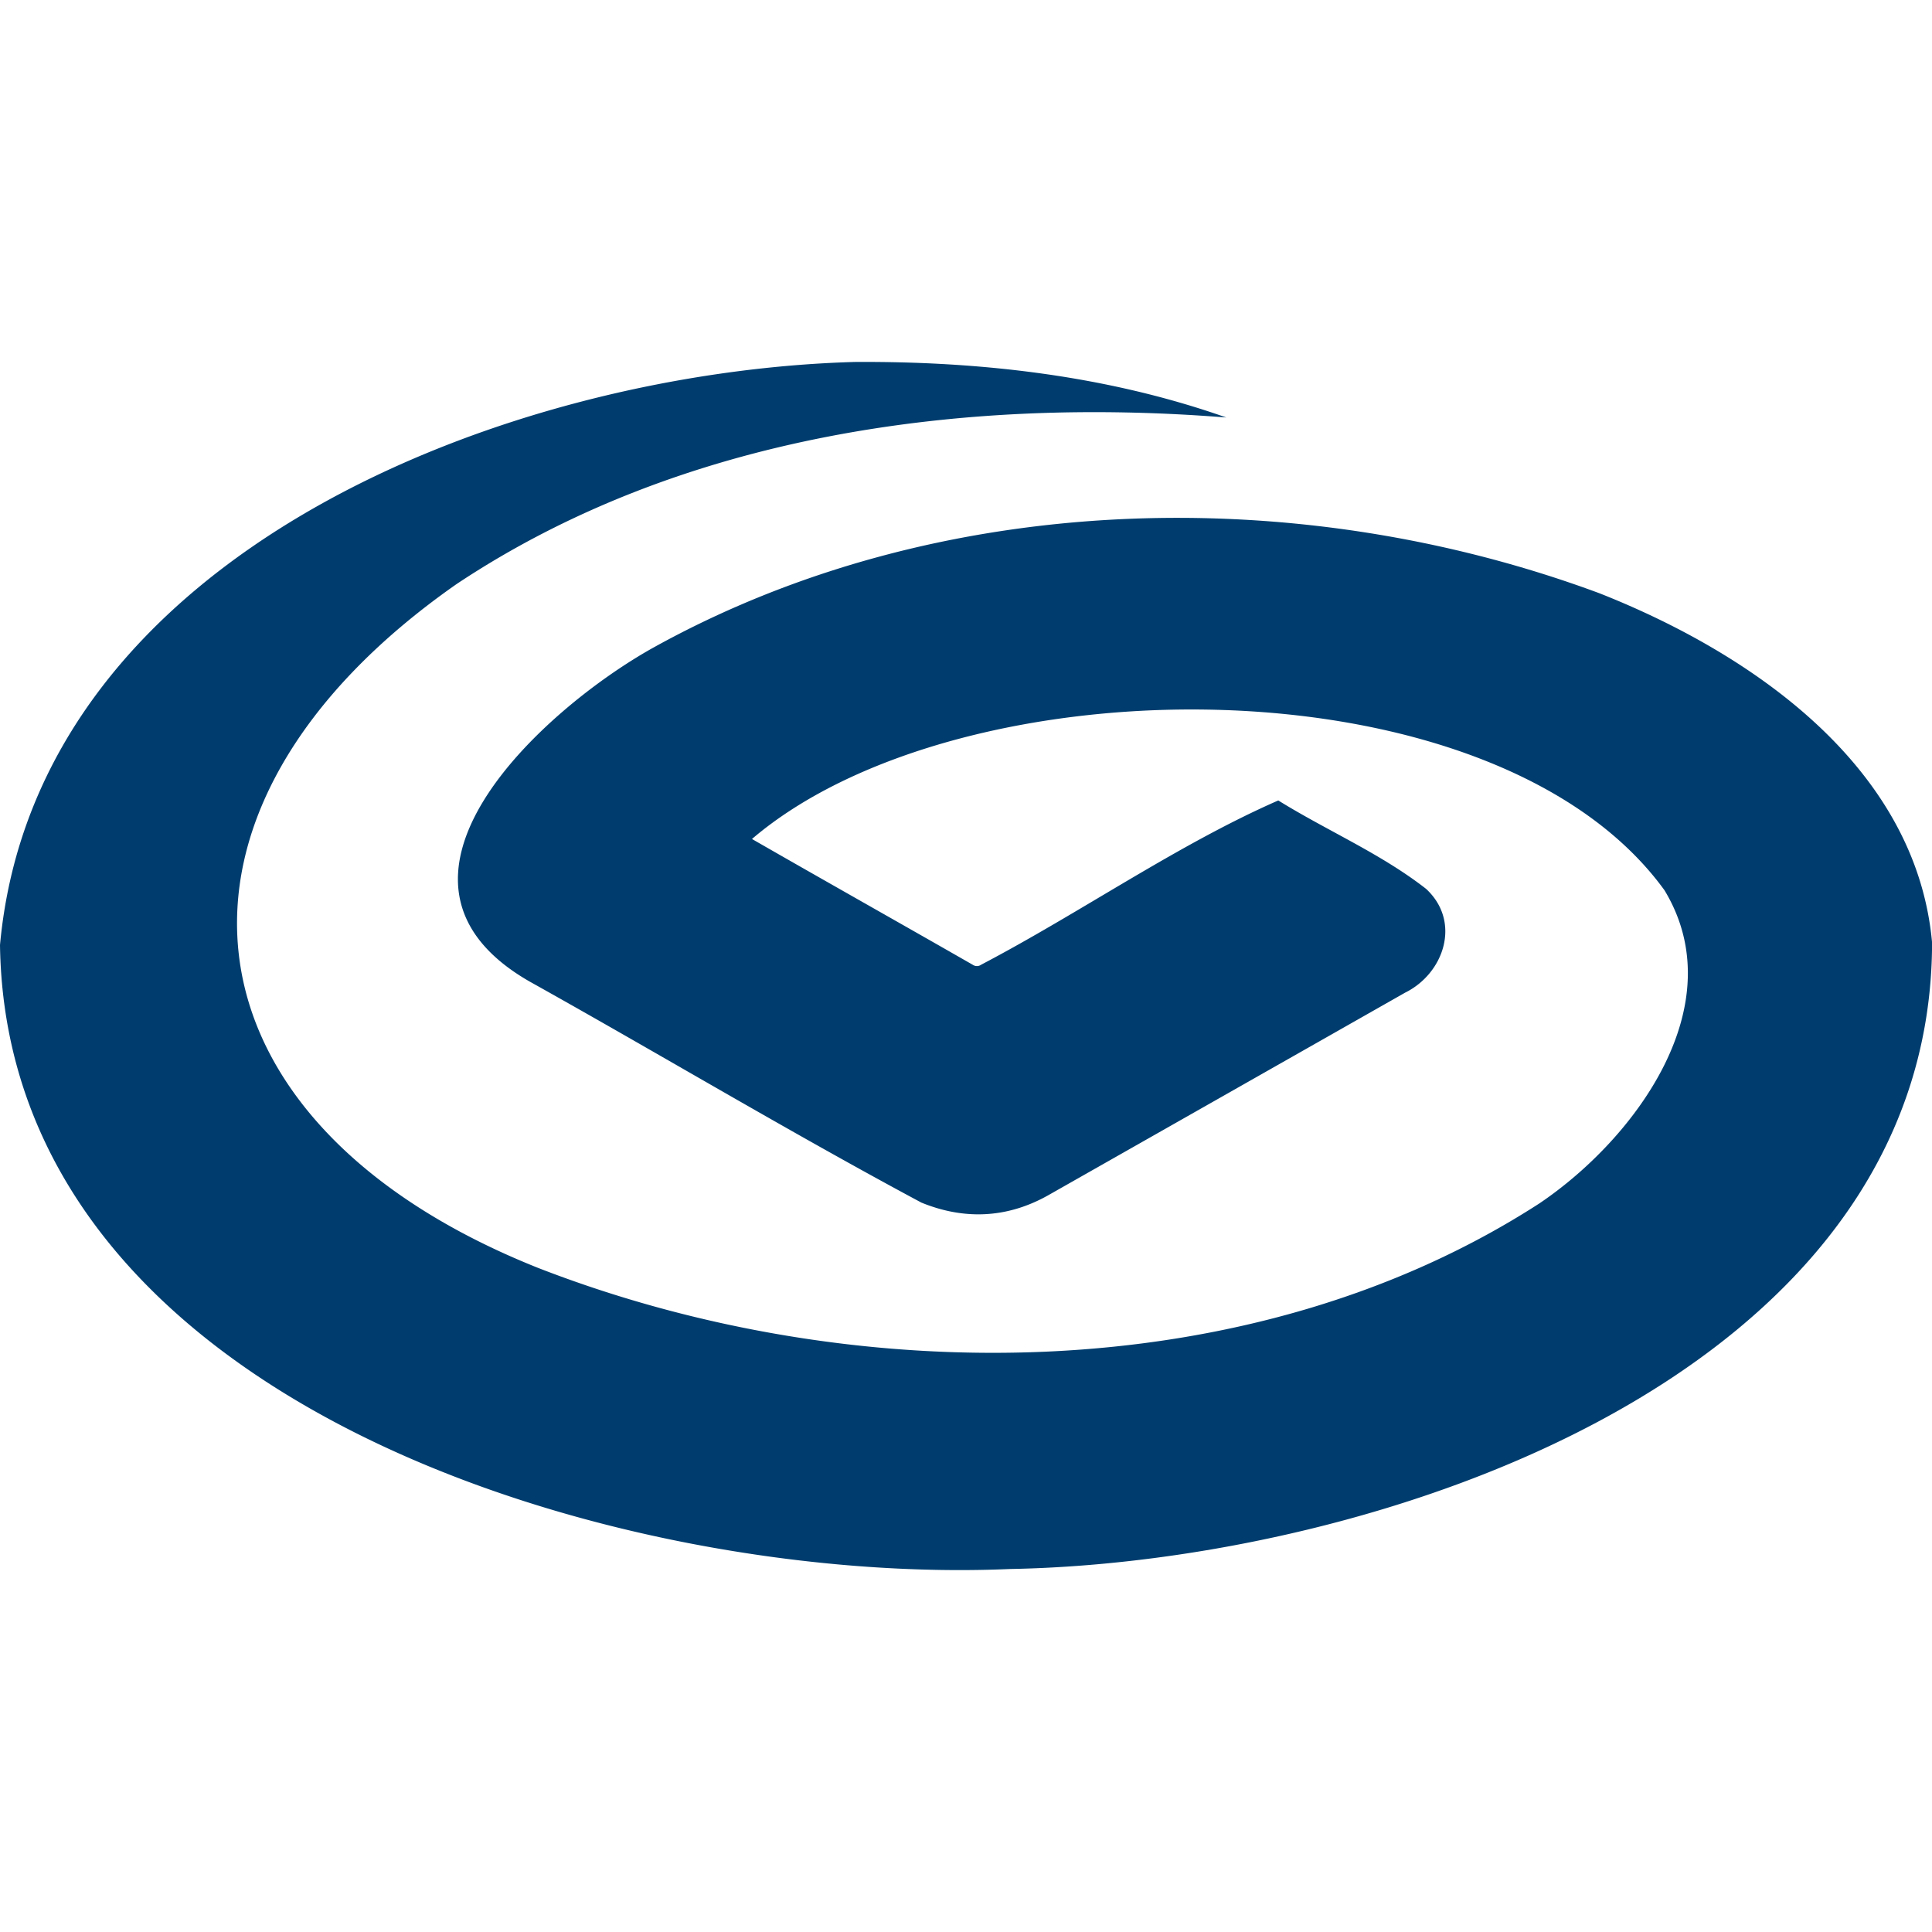 <svg xmlns="http://www.w3.org/2000/svg" viewBox="0 0 1024 1024"><path d="M453.31,191.84c66.46-.38,133.69,7.23,196.65,29.44-139.87-11.15-289,9.12-408,88.31C70.81,429.25,91.24,594.74,285.31,672.06c166.56,64.73,377.27,64.77,530.47-34.14C866.6,603.7,919.14,532.85,882.2,471.84,792.35,348,509.44,350,398.56,444.68c39,22.39,78.08,44.37,117.07,66.7a3.83,3.83,0,0,0,4.4-.06c52.63-27.59,104.28-63.77,157.49-87.06,25.77,16,54.44,28.19,78.35,46.87,18.77,17.4,9.54,44.79-11.13,55q-94.53,53.7-189.09,107.34c-21.6,12.19-44.39,13.28-67.32,3.92-70-37.49-138.32-78.47-207.7-117.2-93-53.43,7-144.37,66-177.13,150.72-83.43,341.14-88,501.14-28.61,80.5,31.79,167.82,91.71,176.27,185.15-.38,231-296,328.49-488.62,332C332.74,840.54,3.52,746.57,0,500.87,19.1,292.18,270.2,196.9,453.31,191.84Z" style="fill:#003d6e"/></svg>